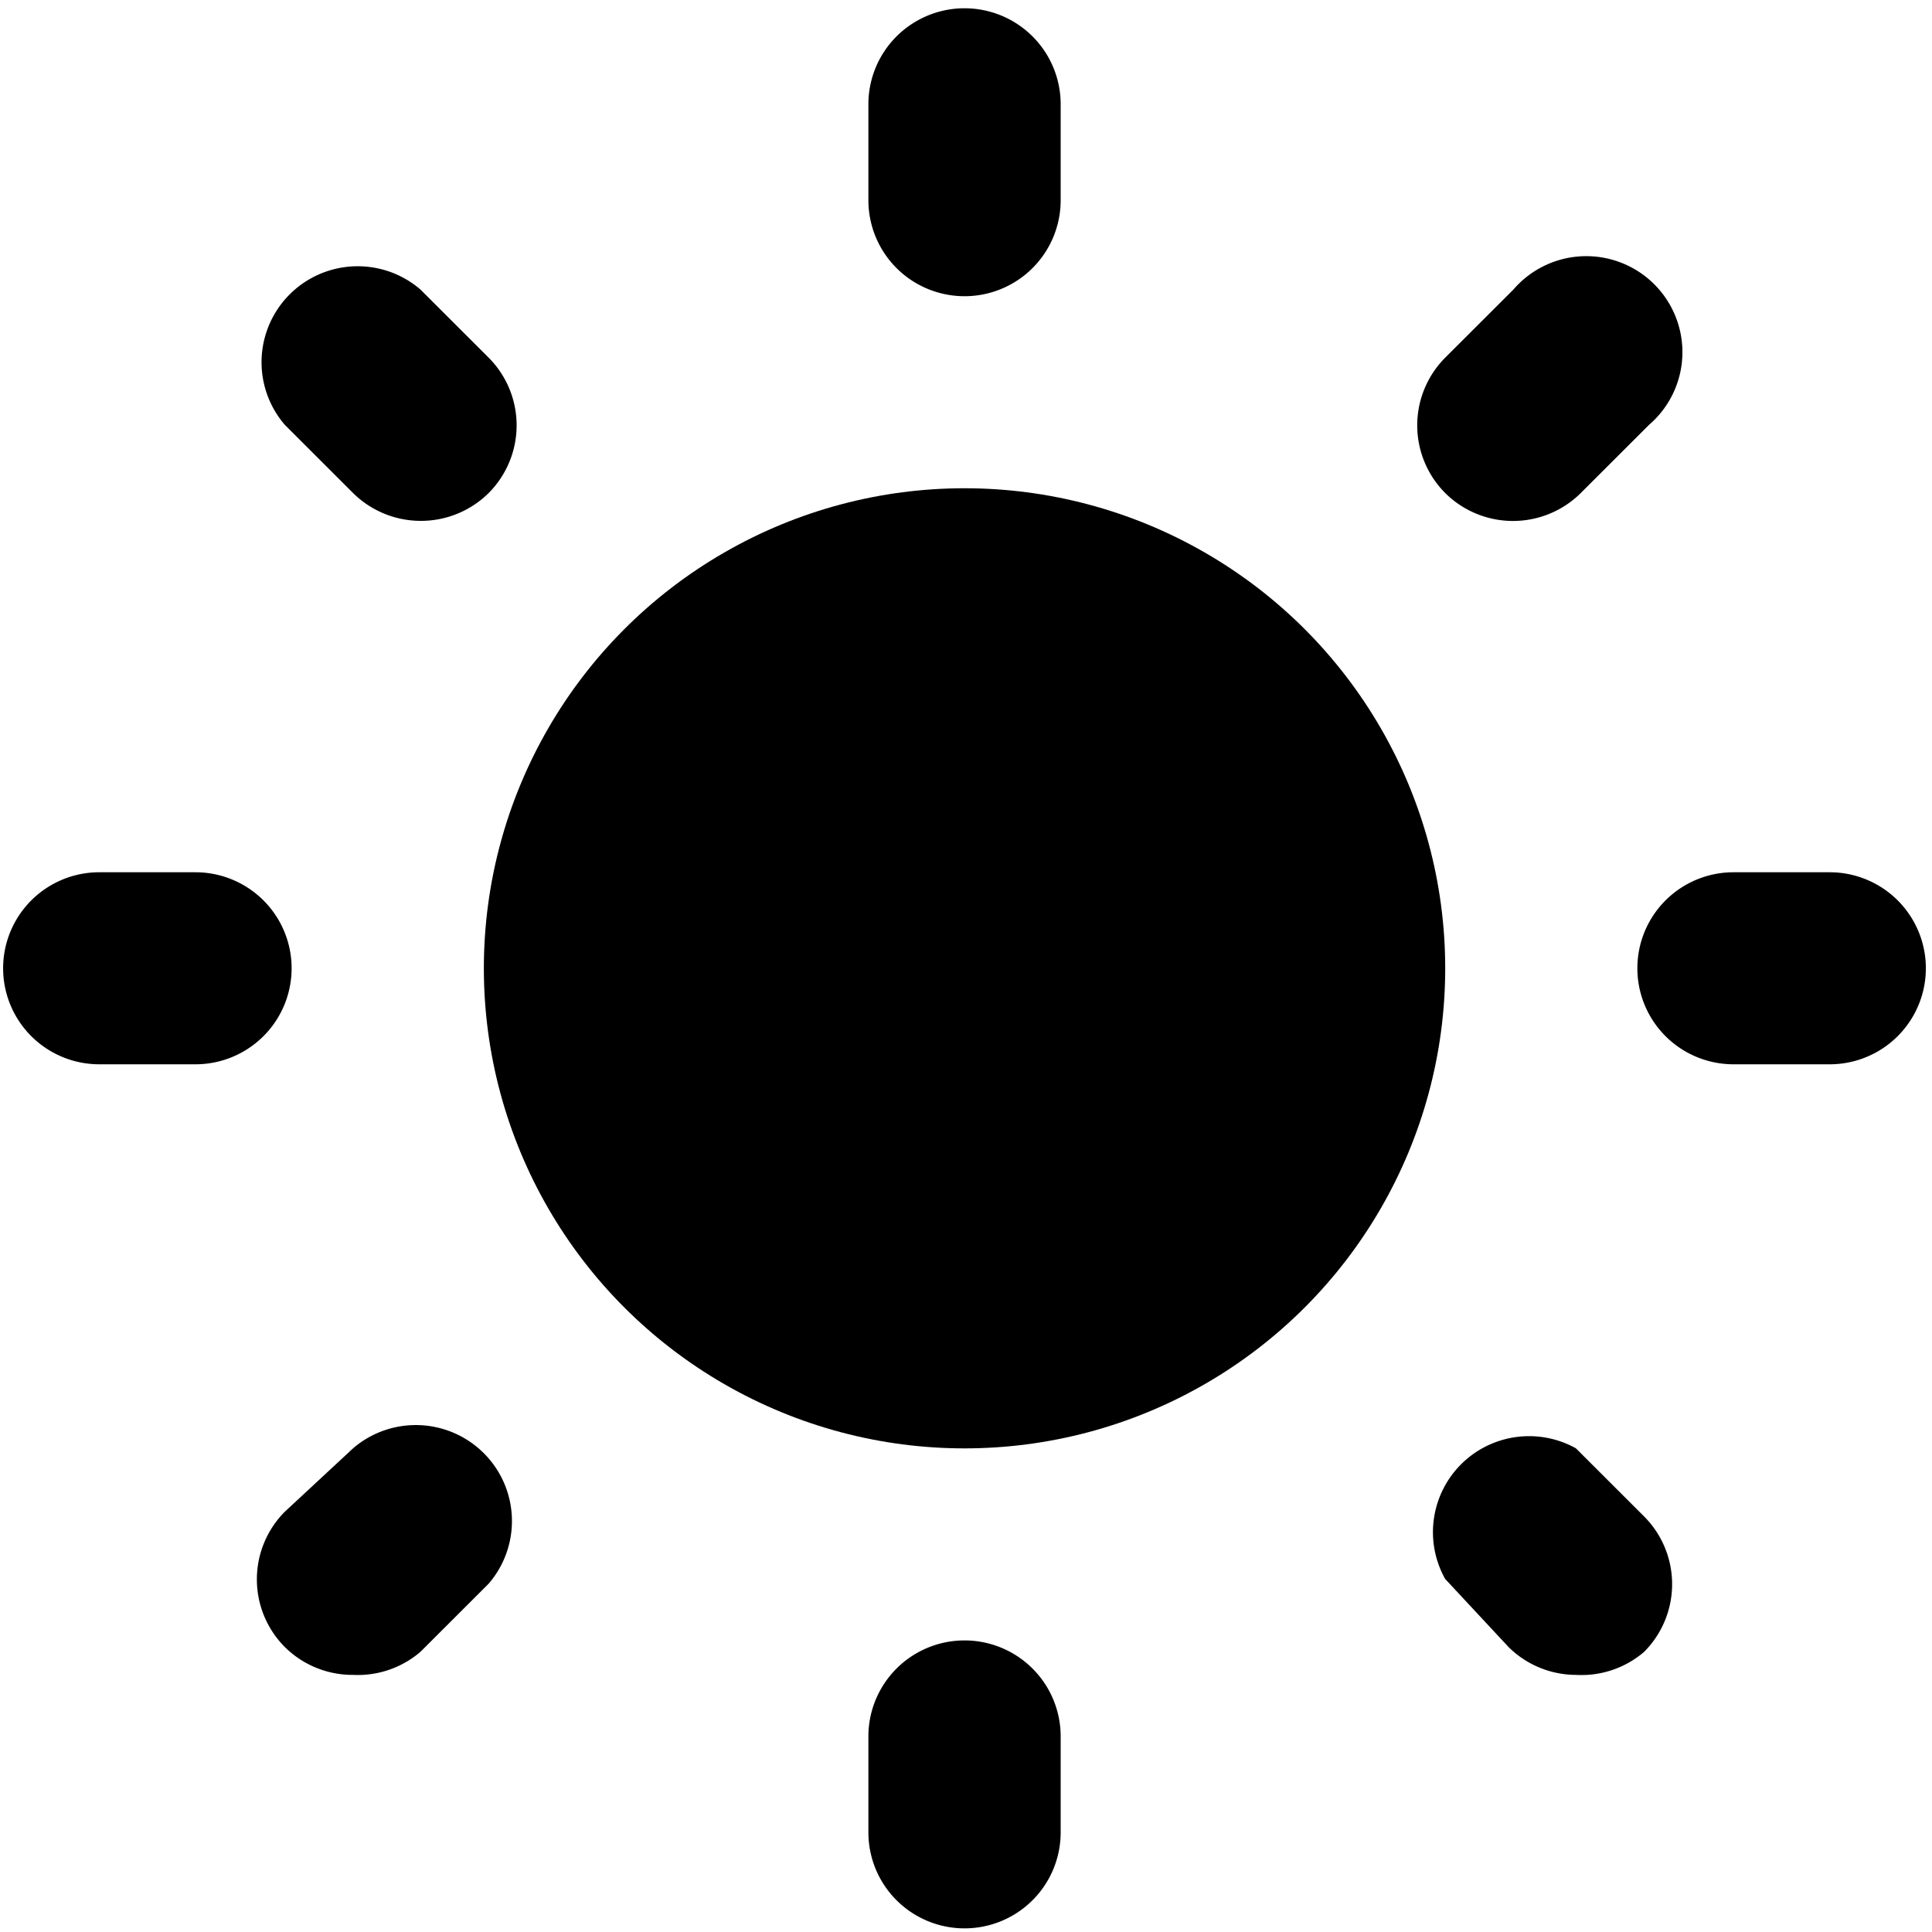 <?xml version="1.0" encoding="UTF-8" standalone="no"?>
<svg
   xmlns:dc="http://purl.org/dc/elements/1.1/"
   xmlns:cc="http://creativecommons.org/ns#"
   xmlns:rdf="http://www.w3.org/1999/02/22-rdf-syntax-ns#"
   xmlns:svg="http://www.w3.org/2000/svg"
   xmlns="http://www.w3.org/2000/svg"
   xmlns:sodipodi="http://sodipodi.sourceforge.net/DTD/sodipodi-0.dtd"
   xmlns:inkscape="http://www.inkscape.org/namespaces/inkscape"
   viewBox="0 0 25 25"
   version="1.1"
   id="svg22"
   sodipodi:docname="day.svg"
   width="25"
   height="25"
   inkscape:version="1.0.1 (3bc2e813f5, 2020-09-07)">
  <defs
     id="defs26" />
  <sodipodi:namedview
     pagecolor="#ffffff"
     bordercolor="#666666"
     borderopacity="1"
     objecttolerance="10"
     gridtolerance="10"
     guidetolerance="10"
     inkscape:pageopacity="0"
     inkscape:pageshadow="2"
     inkscape:window-width="1920"
     inkscape:window-height="1137"
     id="namedview24"
     showgrid="false"
     inkscape:zoom="30.625"
     inkscape:cx="11.785611"
     inkscape:cy="13.683107"
     inkscape:window-x="-8"
     inkscape:window-y="-8"
     inkscape:window-maximized="1"
     inkscape:current-layer="svg22"
     inkscape:document-rotation="0" />
  <ellipse
     cx="12.481"
     cy="12.53"
     fill="#464646"
     id="circle4"
     rx="6.22"
     ry="6.212"
     style="fill:#000000;stroke-width:1.243" />
  <path
     d="m 23.676,13.772 h -1.244 a 1.244,1.242 0 0 1 0,-2.485 h 1.244 a 1.244,1.242 0 0 1 0,2.485 z"
     fill="#464646"
     id="path6"
     style="fill:#000000;stroke-width:1.243" />
  <path
     d="M 2.529,13.772 H 1.285 a 1.244,1.242 0 0 1 0,-2.485 h 1.244 a 1.244,1.242 0 0 1 0,2.485 z"
     fill="#464646"
     id="path8"
     style="fill:#000000;stroke-width:1.243" />
  <path
     d="m 19.522,6.74 a 1.244,1.242 0 0 1 -0.821,-0.36 1.244,1.242 0 0 1 0,-1.752 l 0.883,-0.882 a 1.244,1.242 0 1 1 1.754,1.752 L 20.455,6.38 A 1.244,1.242 0 0 1 19.522,6.74 Z"
     fill="#464646"
     id="path10"
     style="fill:#000000;stroke-width:1.243" />
  <path
     d="m 4.569,21.673 a 1.244,1.242 0 0 1 -0.883,-0.36 1.244,1.242 0 0 1 0,-1.752 l 0.883,-0.82 a 1.244,1.242 0 0 1 1.754,1.752 l -0.883,0.882 a 1.244,1.242 0 0 1 -0.871,0.298 z"
     fill="#464646"
     id="path12"
     style="fill:#000000;stroke-width:1.243" />
  <path
     d="M 12.481,3.833 A 1.244,1.242 0 0 1 11.237,2.591 V 1.349 a 1.244,1.242 0 0 1 2.488,0 V 2.591 A 1.244,1.242 0 0 1 12.481,3.833 Z"
     fill="#464646"
     id="path14"
     style="fill:#000000;stroke-width:1.243" />
  <path
     d="m 12.481,24.953 a 1.244,1.242 0 0 1 -1.244,-1.242 v -1.242 a 1.244,1.242 0 0 1 2.488,0 v 1.242 a 1.244,1.242 0 0 1 -1.244,1.242 z"
     fill="#464646"
     id="path16"
     style="fill:#000000;stroke-width:1.243" />
  <path
     d="M 5.44,6.74 A 1.244,1.242 0 0 1 4.569,6.38 L 3.686,5.498 A 1.244,1.242 0 0 1 5.44,3.746 l 0.883,0.882 a 1.244,1.242 0 0 1 0,1.752 1.244,1.242 0 0 1 -0.883,0.36 z"
     fill="#464646"
     id="path18"
     style="fill:#000000;stroke-width:1.243" />
  <path
     d="m 20.392,21.673 a 1.244,1.242 0 0 1 -0.871,-0.36 l -0.821,-0.882 a 1.244,1.242 0 0 1 1.692,-1.69 l 0.883,0.882 a 1.244,1.242 0 0 1 0,1.752 1.244,1.242 0 0 1 -0.883,0.298 z"
     fill="#464646"
     id="path20"
     style="fill:#000000;stroke-width:1.243" />
</svg>
